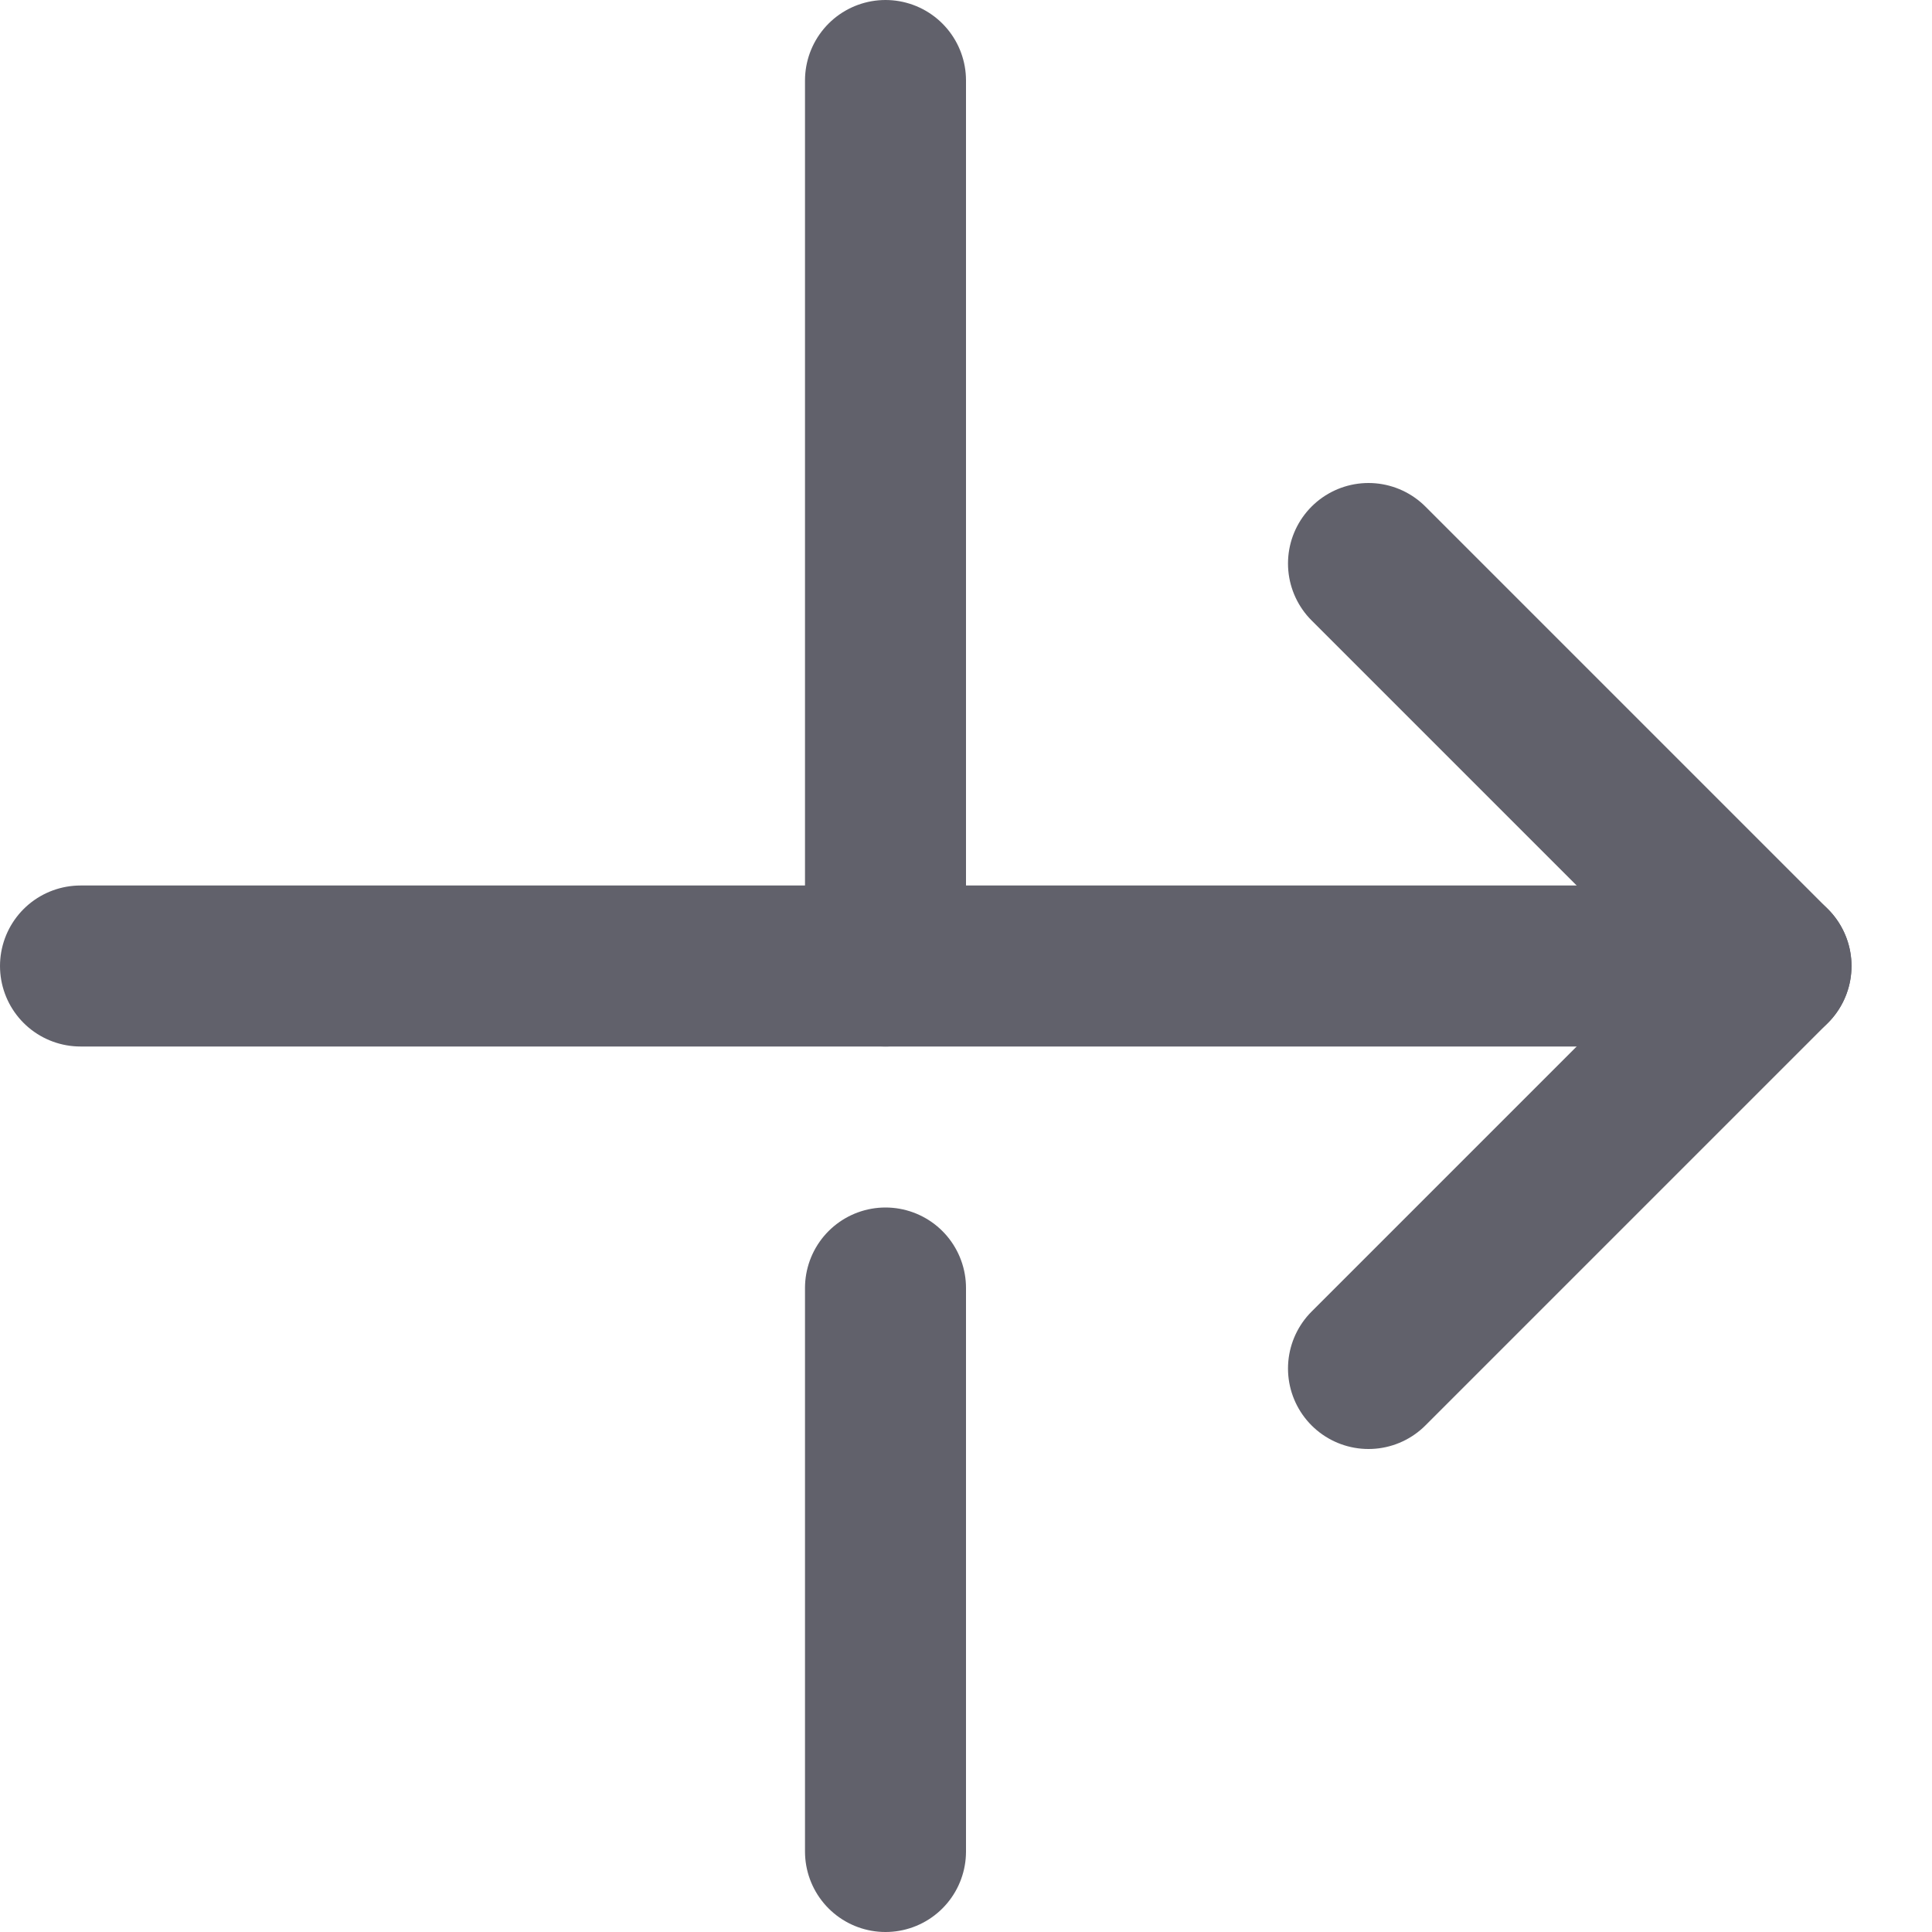 <svg xmlns="http://www.w3.org/2000/svg" height="24" width="24" viewBox="0 0 24 24"><g stroke-linecap="round" fill="#61616b" stroke-linejoin="round" class="nc-icon-wrapper"><line data-color="color-2" fill="none" stroke="#61616b" stroke-width="2" x1="11" y1="1" x2="11" y2="12"></line> <line data-cap="butt" fill="none" stroke="#61616b" stroke-width="2" x1="1" y1="12" x2="22" y2="12"></line> <polyline fill="none" stroke="#61616b" stroke-width="2" points="17,17 22,12 17,7 "></polyline> <line data-color="color-2" fill="none" stroke="#61616b" stroke-width="2" x1="11" y1="16" x2="11" y2="23"></line></g></svg>